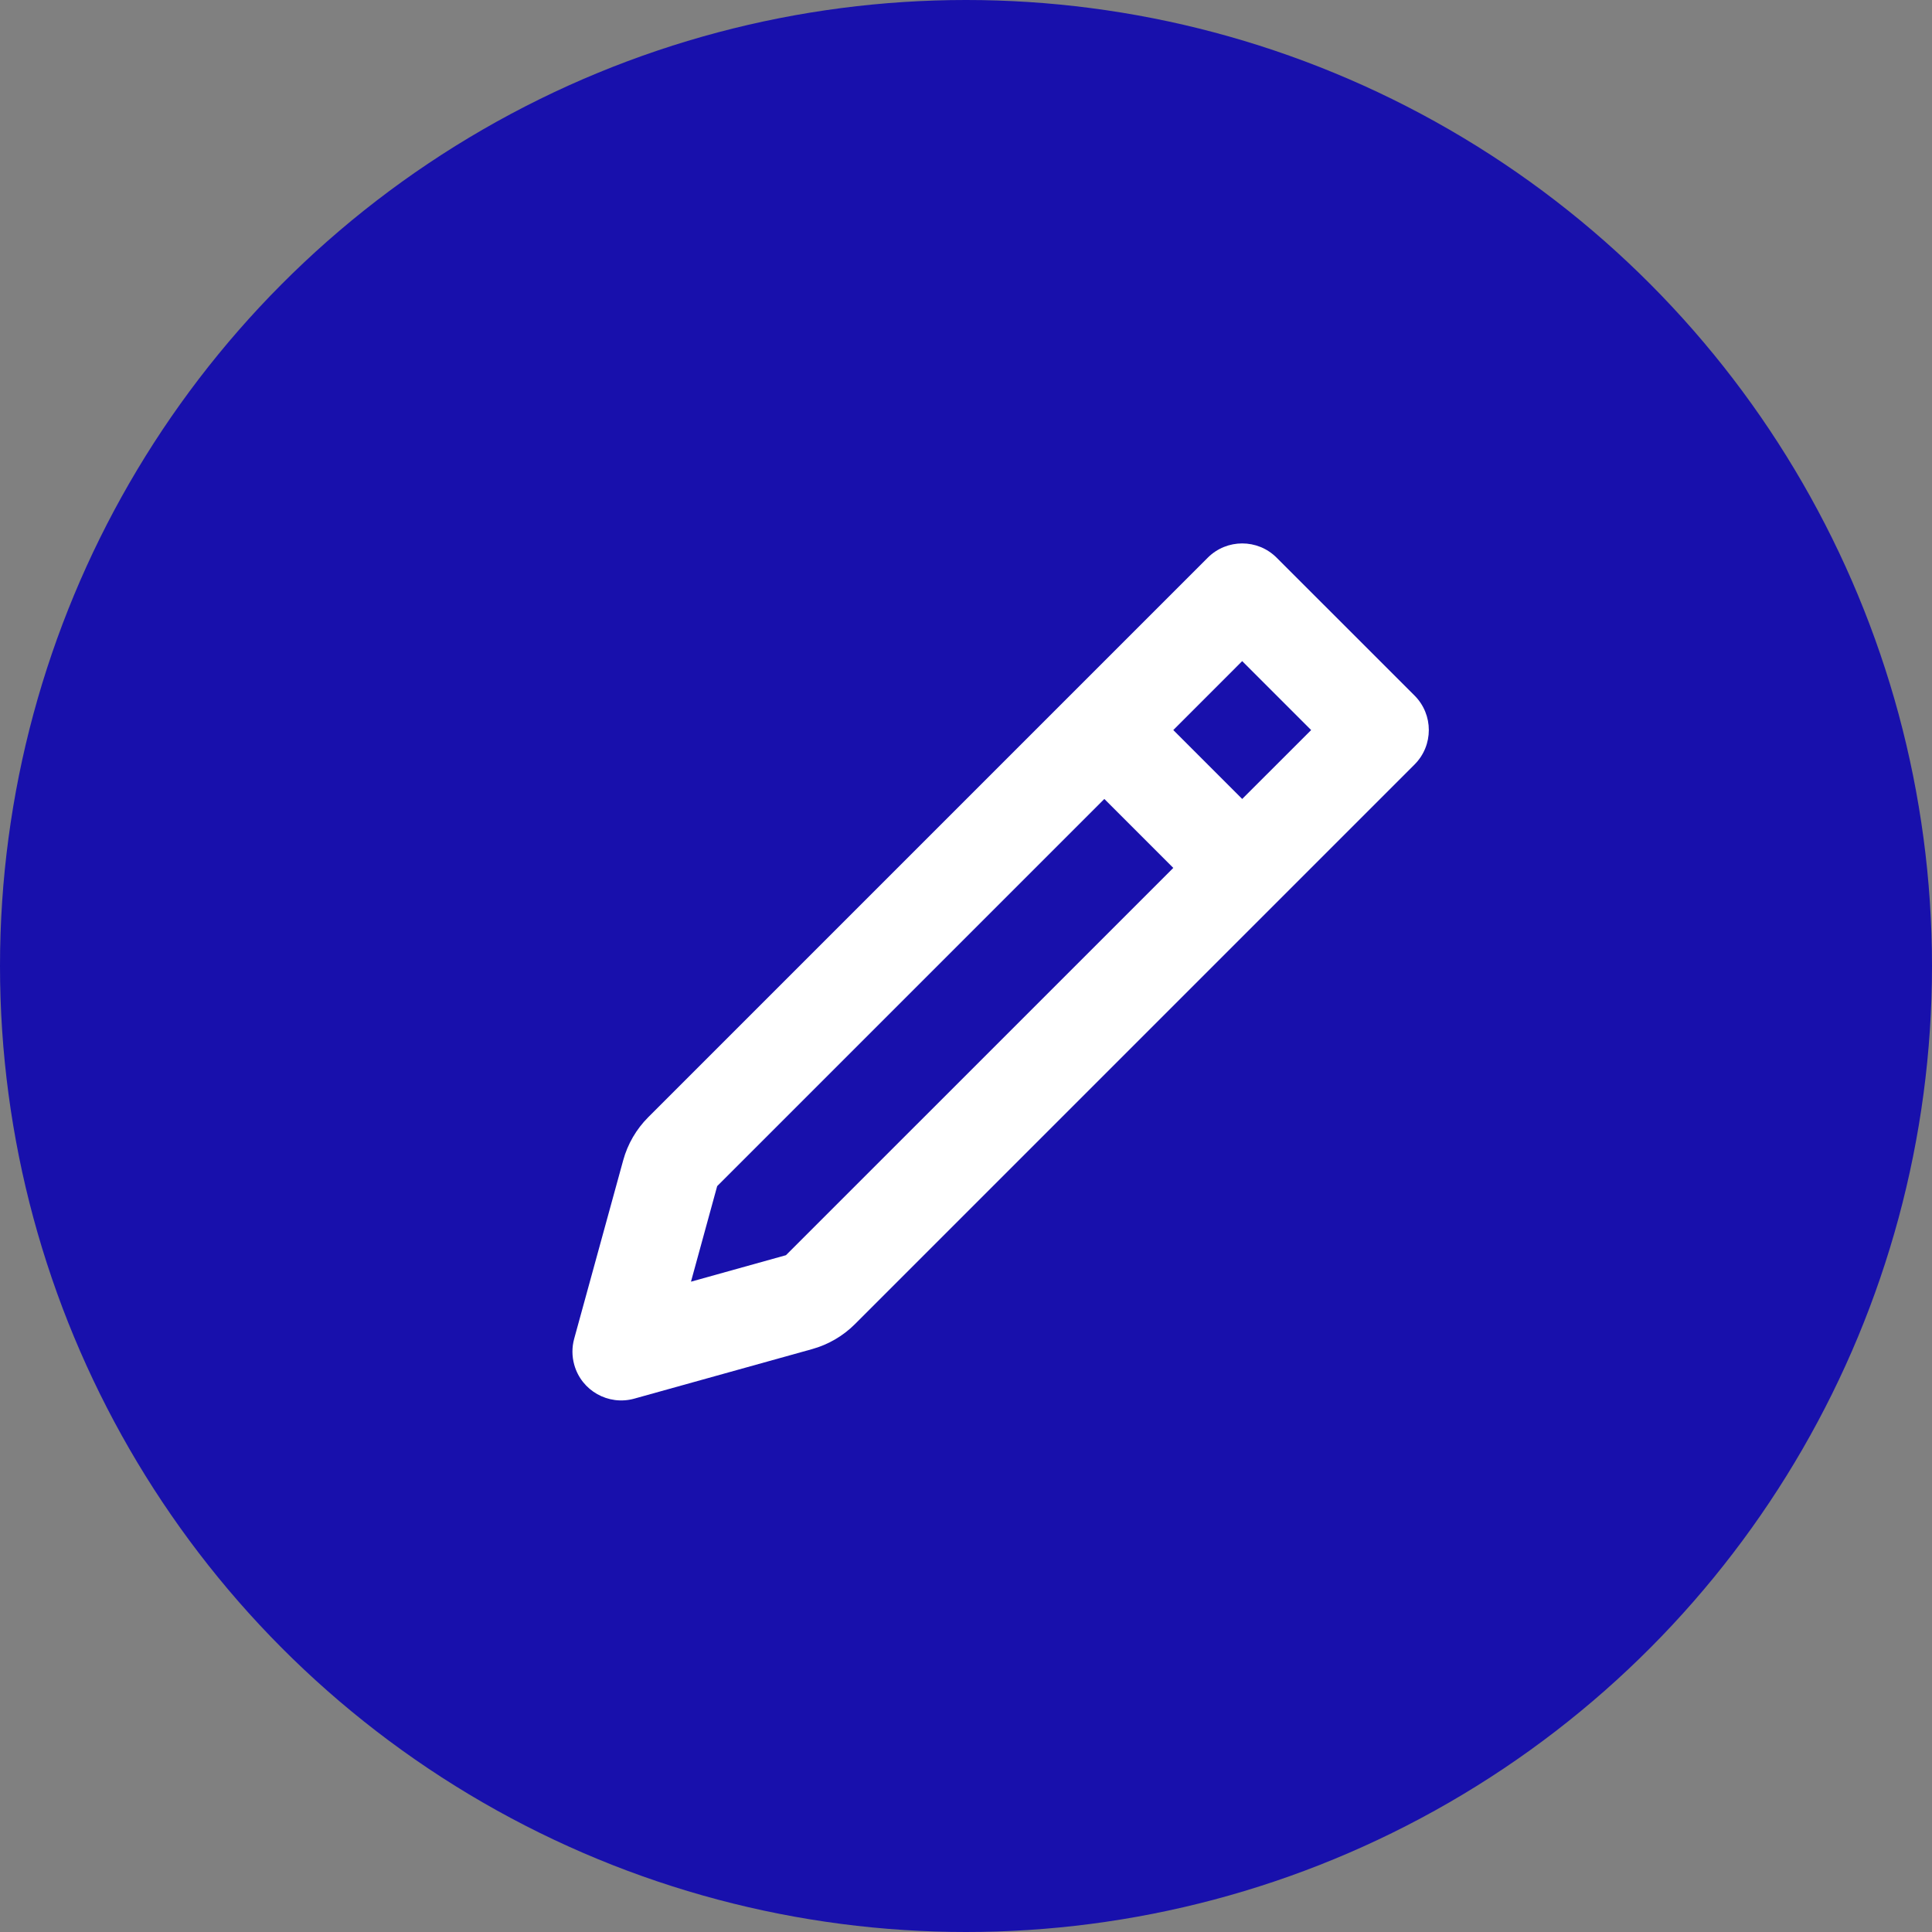 <svg width="48" height="48" viewBox="0 0 48 48" fill="none" xmlns="http://www.w3.org/2000/svg">
<rect x="0" y="0" width="48" height="48" fill="#808080" stroke="none"/>
<circle cx="24" cy="24" r="24" fill="#1810AC"/>
<path d="M19.527 31.185L29.15 21.563L27.437 19.85L17.818 29.469L17.167 31.843L19.527 31.185ZM30.006 13.856C30.479 13.383 31.246 13.383 31.718 13.856L35.144 17.281C35.617 17.754 35.617 18.521 35.144 18.994L21.24 32.898C20.945 33.193 20.579 33.406 20.177 33.518L15.758 34.749C15.114 34.928 14.446 34.551 14.267 33.907C14.208 33.696 14.207 33.473 14.265 33.262L15.483 28.828C15.594 28.423 15.809 28.053 16.106 27.756L30.006 13.856ZM30.862 16.425L29.15 18.138L30.862 19.85L32.575 18.138L30.862 16.425Z" fill="white"/>
</svg>
